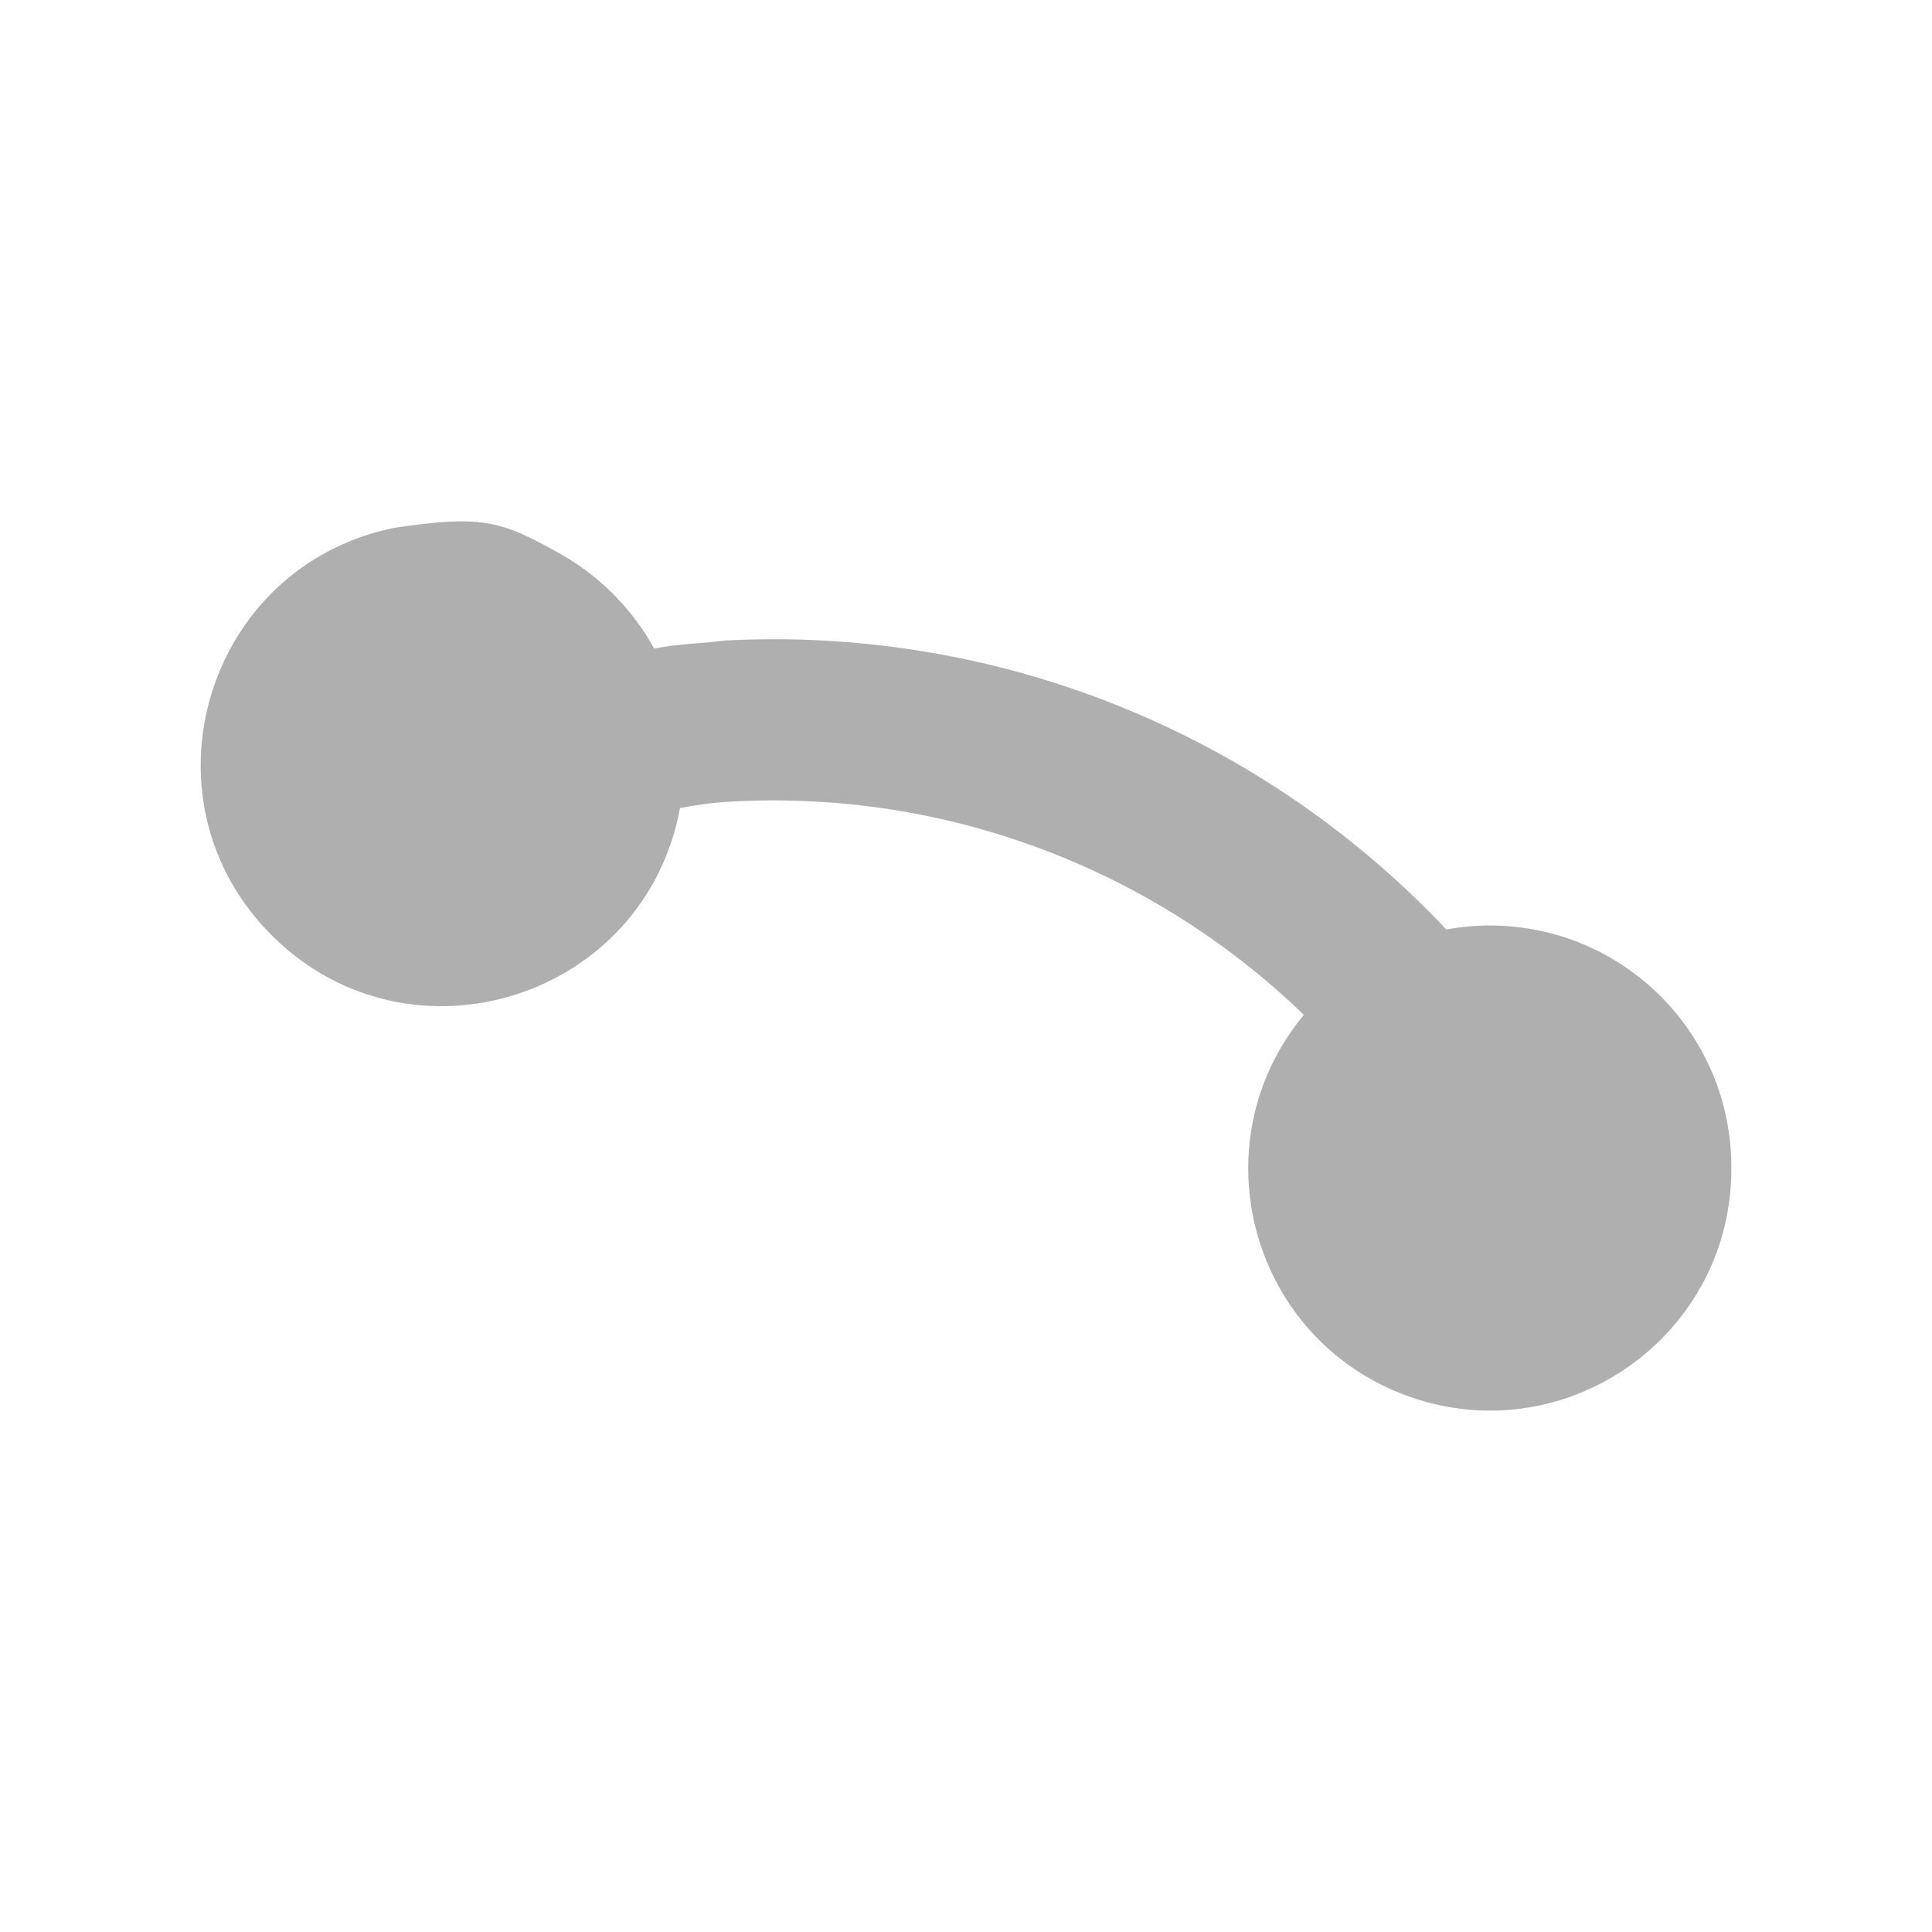 <?xml version="1.0" encoding="UTF-8" standalone="no"?>
<svg
   xmlns:dc="http://purl.org/dc/elements/1.1/"
   xmlns:cc="http://creativecommons.org/ns#"
   xmlns:rdf="http://www.w3.org/1999/02/22-rdf-syntax-ns#"
   xmlns:svg="http://www.w3.org/2000/svg"
   xmlns="http://www.w3.org/2000/svg"
   xmlns:sodipodi="http://sodipodi.sourceforge.net/DTD/sodipodi-0.dtd"
   xmlns:inkscape="http://www.inkscape.org/namespaces/inkscape"
   version="1.1"
   id="mdi-transit-detour"
   width="24"
   height="24"
   viewBox="0 0 24 24"
   sodipodi:docname="tool-arc-symbolic.svg"
   inkscape:version="1.0.2 (e86c870879, 2021-01-15)">
  <defs
     id="defs7" />
  <sodipodi:namedview
     pagecolor="#ffffff"
     bordercolor="#666666"
     borderopacity="1"
     objecttolerance="10"
     gridtolerance="10"
     guidetolerance="10"
     inkscape:pageopacity="0"
     inkscape:pageshadow="2"
     inkscape:window-width="1904"
     inkscape:window-height="1000"
     id="namedview5"
     showgrid="false"
     inkscape:zoom="33.958333"
     inkscape:cx="12"
     inkscape:cy="12"
     inkscape:window-x="26"
     inkscape:window-y="23"
     inkscape:window-maximized="0"
     inkscape:current-layer="mdi-transit-detour" />
  <path fill="#afafaf"
     d="m 21.507,14.497 c 0.017,2.083 -2.043,3.549 -4.006,2.85 -1.963,-0.699 -2.633,-3.136 -1.304,-4.74 -1.895,-1.833 -4.468,-2.793 -7.1,-2.65 -0.22,0.01 -0.43,0.04 -0.65,0.08 C 8.013,12.402 5.113,13.322 3.396,11.639 1.678,9.955 2.54,7.037 4.897,6.557 c 1.102,-0.165 1.338,-0.09 2.11,0.35 0.47,0.276 0.856,0.673 1.12,1.15 0.29,-0.06 0.57,-0.06 0.88,-0.1 3.369,-0.179 6.647,1.134 8.96,3.59 0.178,-0.033 0.359,-0.05 0.54,-0.05 1.657,0 3,1.343 3,3 z"
     id="path2"
     sodipodi:nodetypes="cscccsccccccc" />
</svg>
